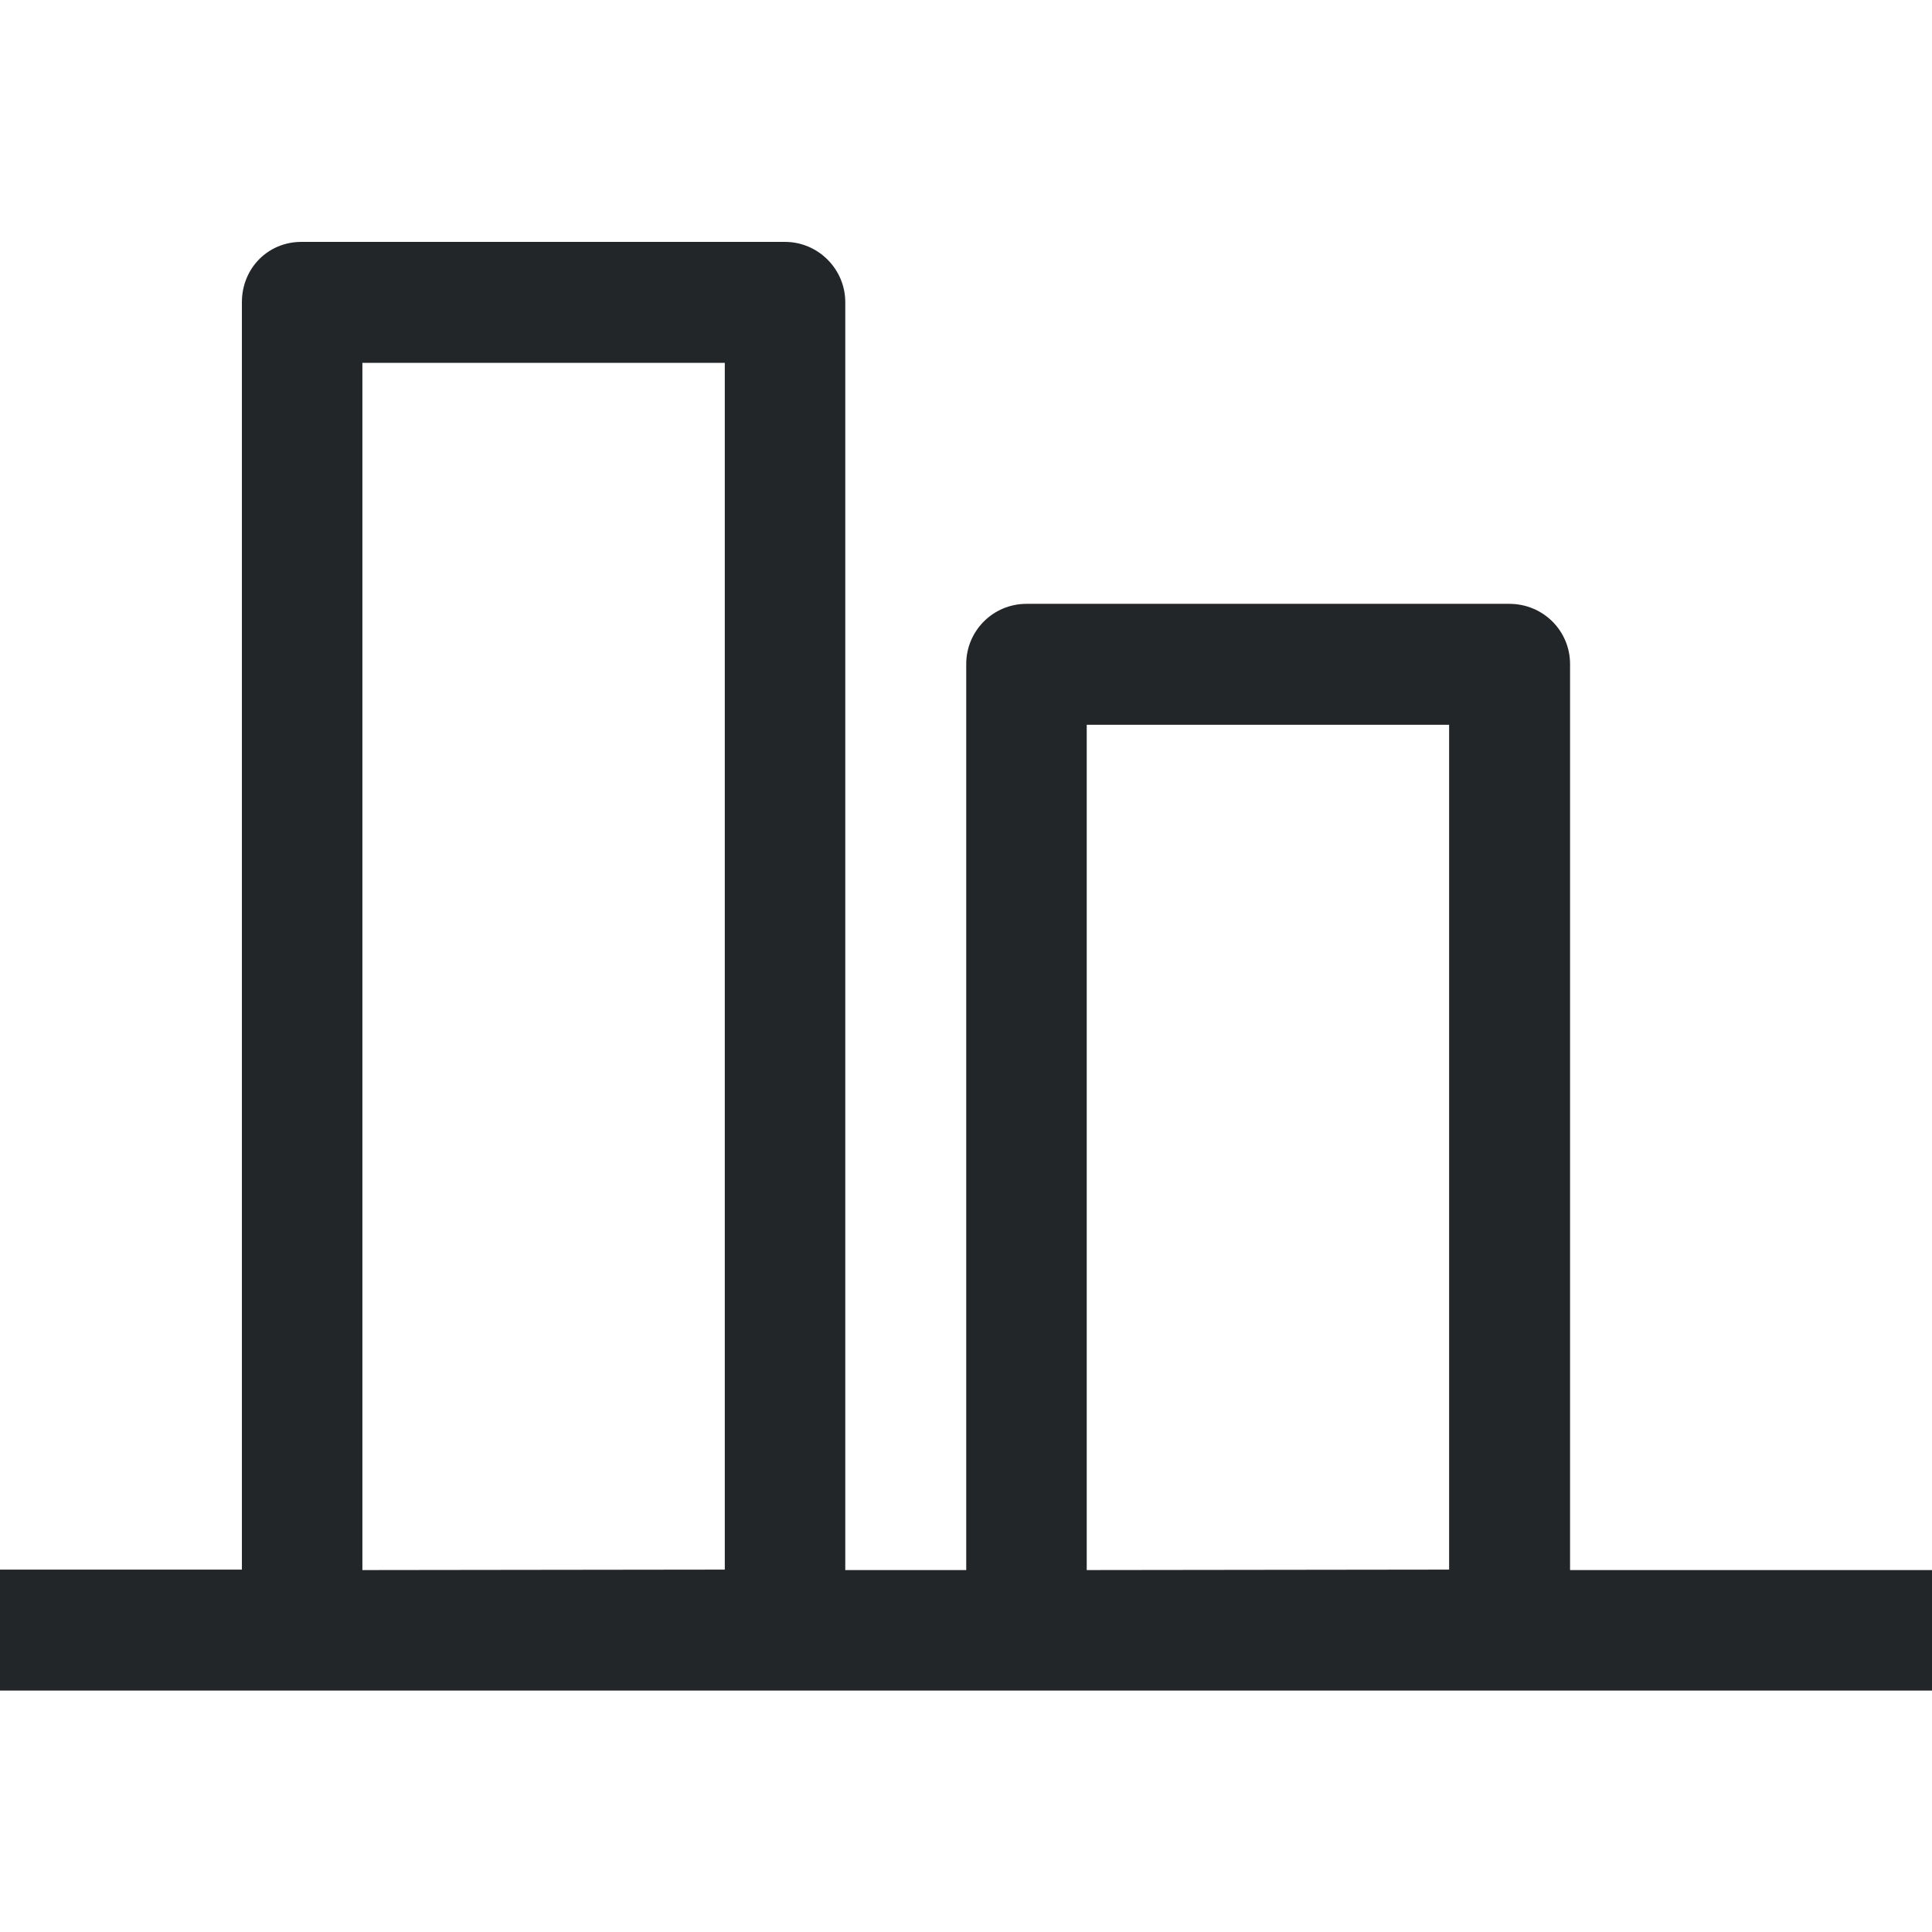 <svg width="16" height="16" version="1.1" viewBox="0 0 4.233 4.233" xmlns="http://www.w3.org/2000/svg">
 <g fill="#232629">
  <path d="m4.233 3.704h-4.233v-0.265h0.53v-2.777c0-0.074 0.057-0.132 0.13-0.132h1.06c0.073 0 0.132 0.06 0.132 0.132v2.778h0.265v-1.985c0-0.073 0.059-0.132 0.132-0.132h1.058c0.074 0 0.133 0.059 0.133 0.132v1.985h0.793zm-1.058-0.265v-1.851h-0.794v1.852zm-1.587 0v-2.644h-0.794v2.645z"/>
 </g>
</svg>
